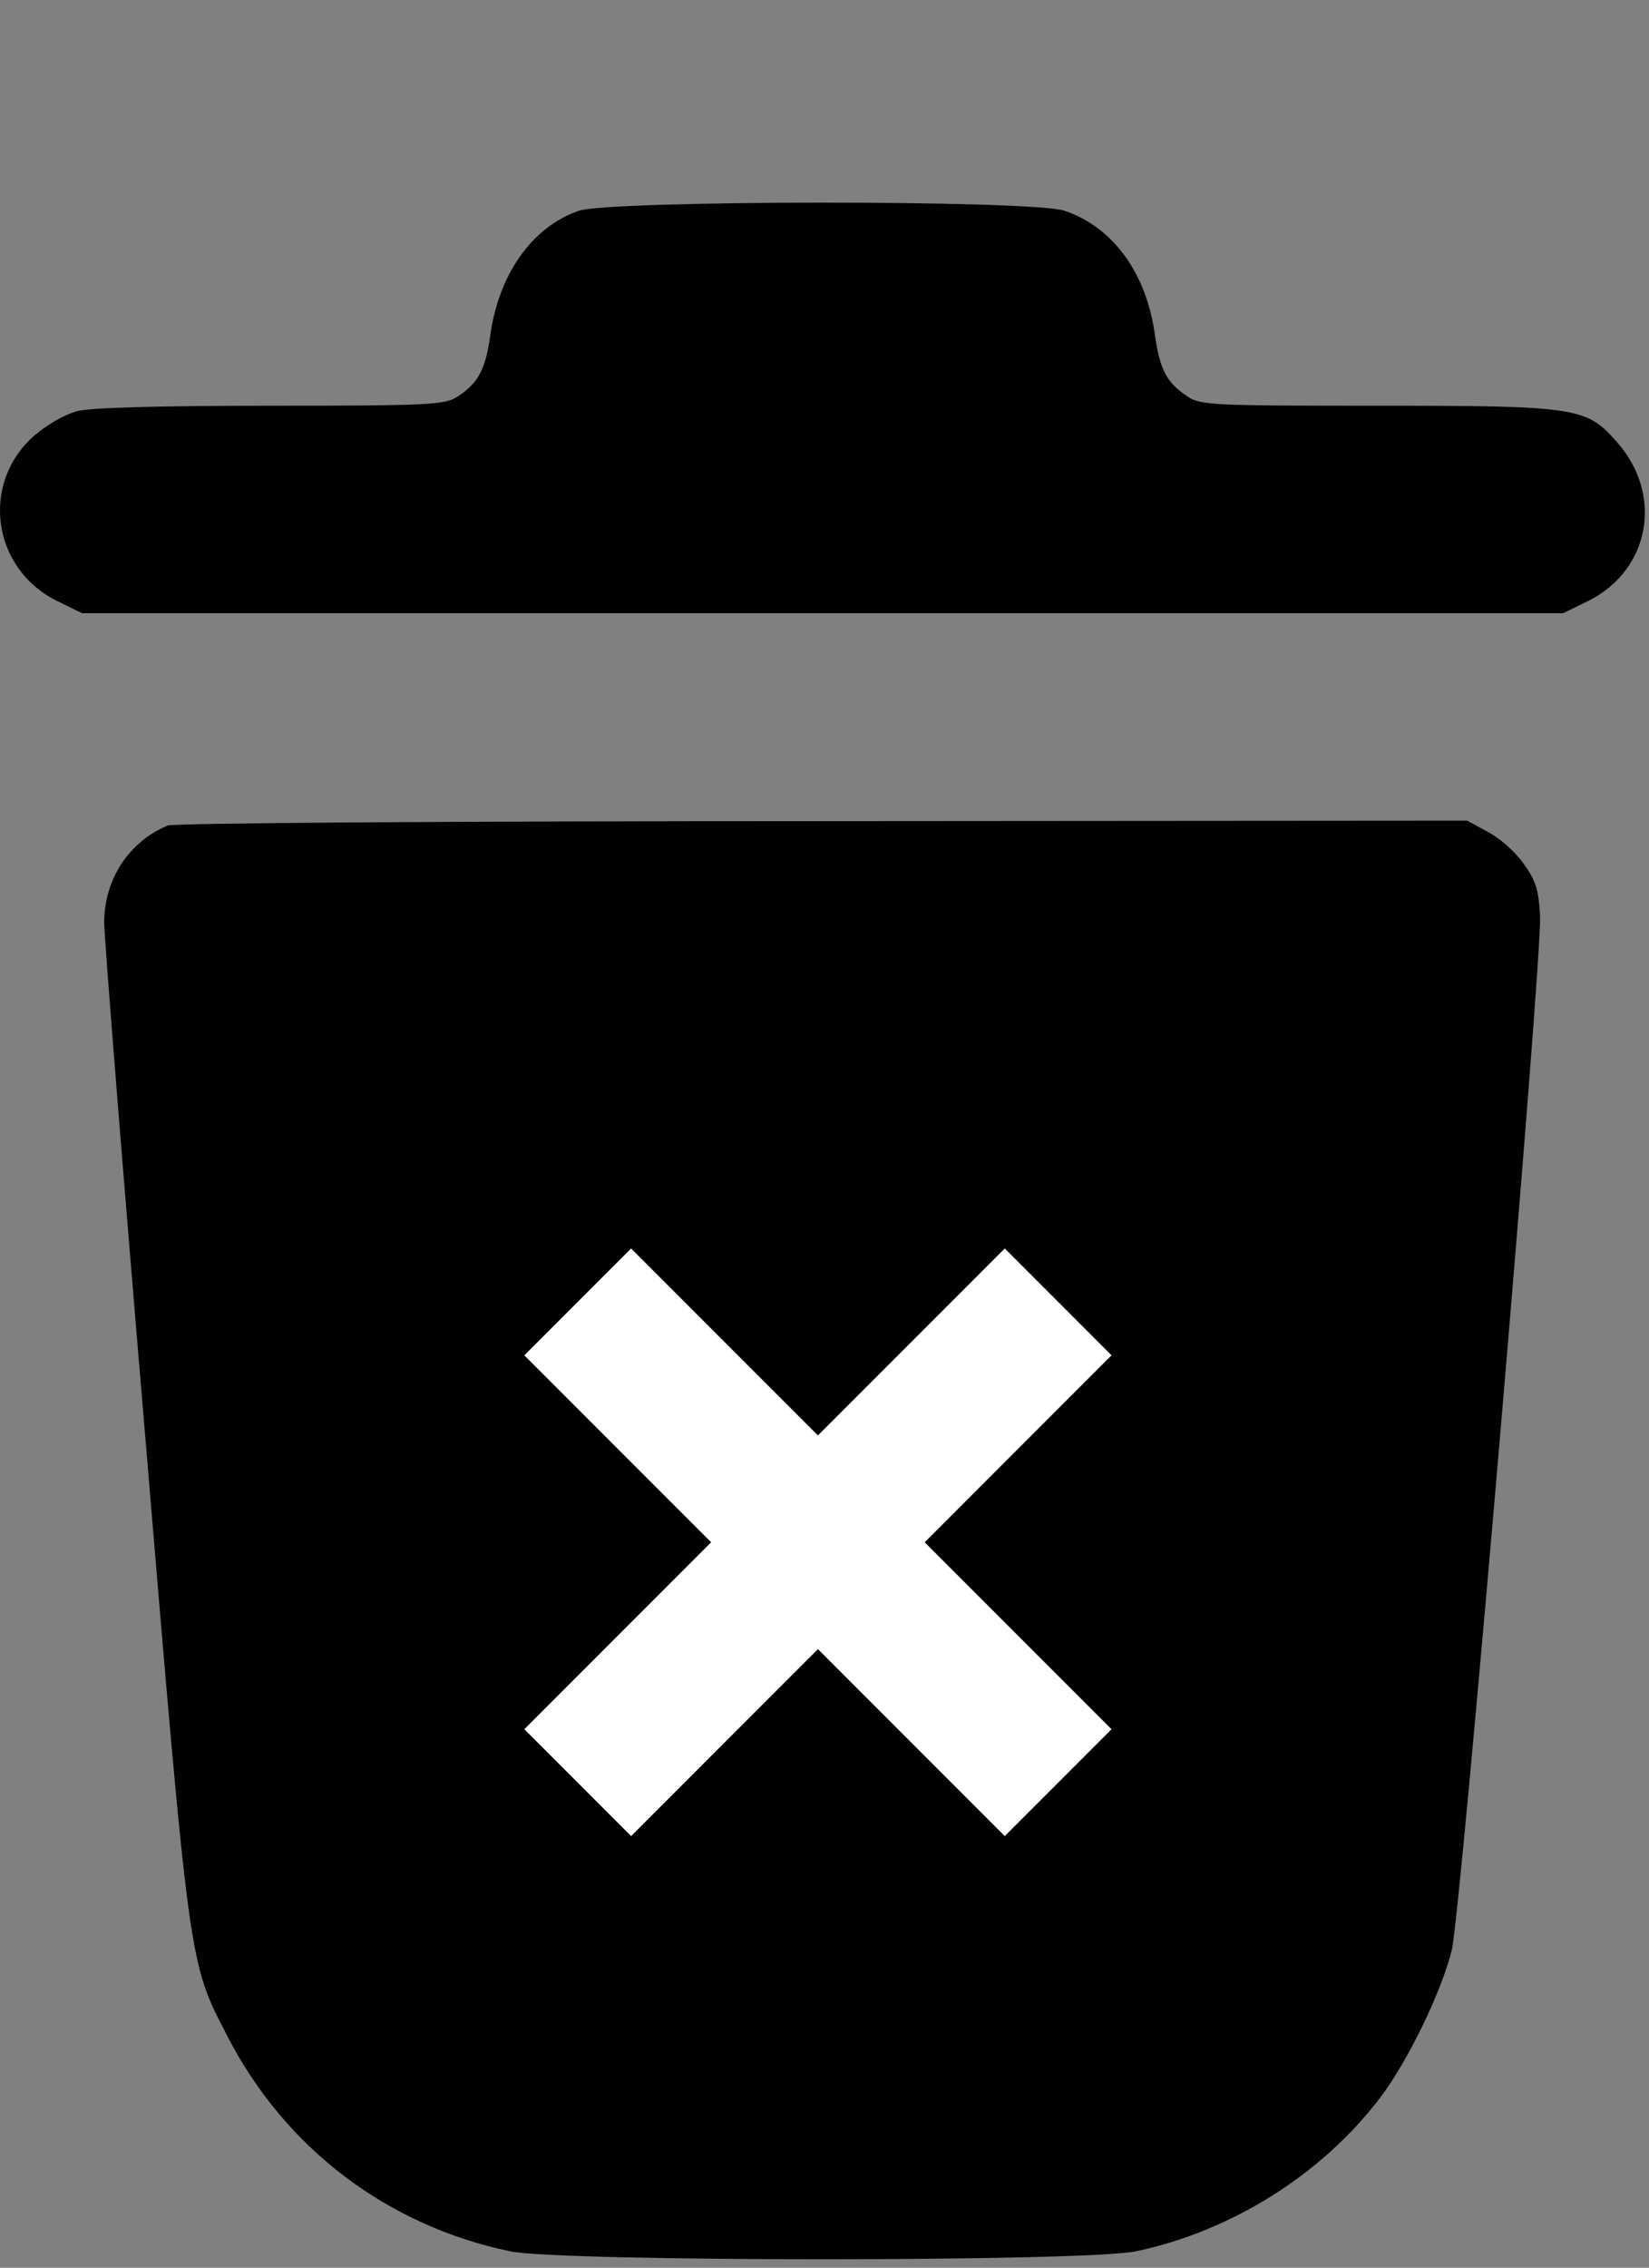 <svg width="171" height="235" viewBox="0 0 171 235" fill="none" xmlns="http://www.w3.org/2000/svg">
<rect x="0" y="0" width="171" height="235" fill="#808080" stroke="none"/>
<path d="M60.005 21.843C55.155 23.543 51.755 28.393 50.855 34.643C50.355 38.293 49.605 39.693 47.455 41.093C46.155 41.943 44.705 42.043 28.155 42.043C16.655 42.043 9.455 42.243 8.055 42.593C6.705 42.943 4.905 43.993 3.555 45.143C-2.045 50.043 -0.845 58.893 5.855 62.243L8.505 63.543H85.305H162.105L164.755 62.243C171.105 59.043 172.505 51.293 167.705 45.843C164.505 42.193 163.655 42.043 142.605 42.043C125.905 42.043 124.455 41.993 123.155 41.093C121.005 39.693 120.255 38.293 119.755 34.643C118.855 28.243 115.405 23.543 110.405 21.843C107.155 20.693 63.155 20.743 60.005 21.843Z" fill="black"/>
<path d="M17.405 85.542C13.405 87.192 10.805 91.092 10.805 95.592C10.805 97.092 12.705 120.992 15.055 148.792C19.705 204.292 19.555 203.242 23.605 211.042C29.555 222.592 40.155 230.642 52.905 233.292C58.105 234.392 112.605 234.392 117.805 233.292C127.755 231.192 137.105 225.292 143.105 217.392C146.005 213.592 149.505 206.342 150.555 202.042C151.505 198.042 159.905 99.642 159.705 94.942C159.555 92.142 159.255 91.242 157.955 89.442C157.105 88.242 155.455 86.792 154.255 86.192L152.155 85.042L85.355 85.092C45.855 85.092 18.105 85.292 17.405 85.542Z" fill="black"/>
<rect x="65.444" y="129.375" width="70.456" height="15.657" transform="rotate(45 65.444 129.375)" fill="white"/>
<rect x="115.265" y="140.445" width="70.456" height="15.657" transform="rotate(135 115.265 140.445)" fill="white"/>
</svg>
